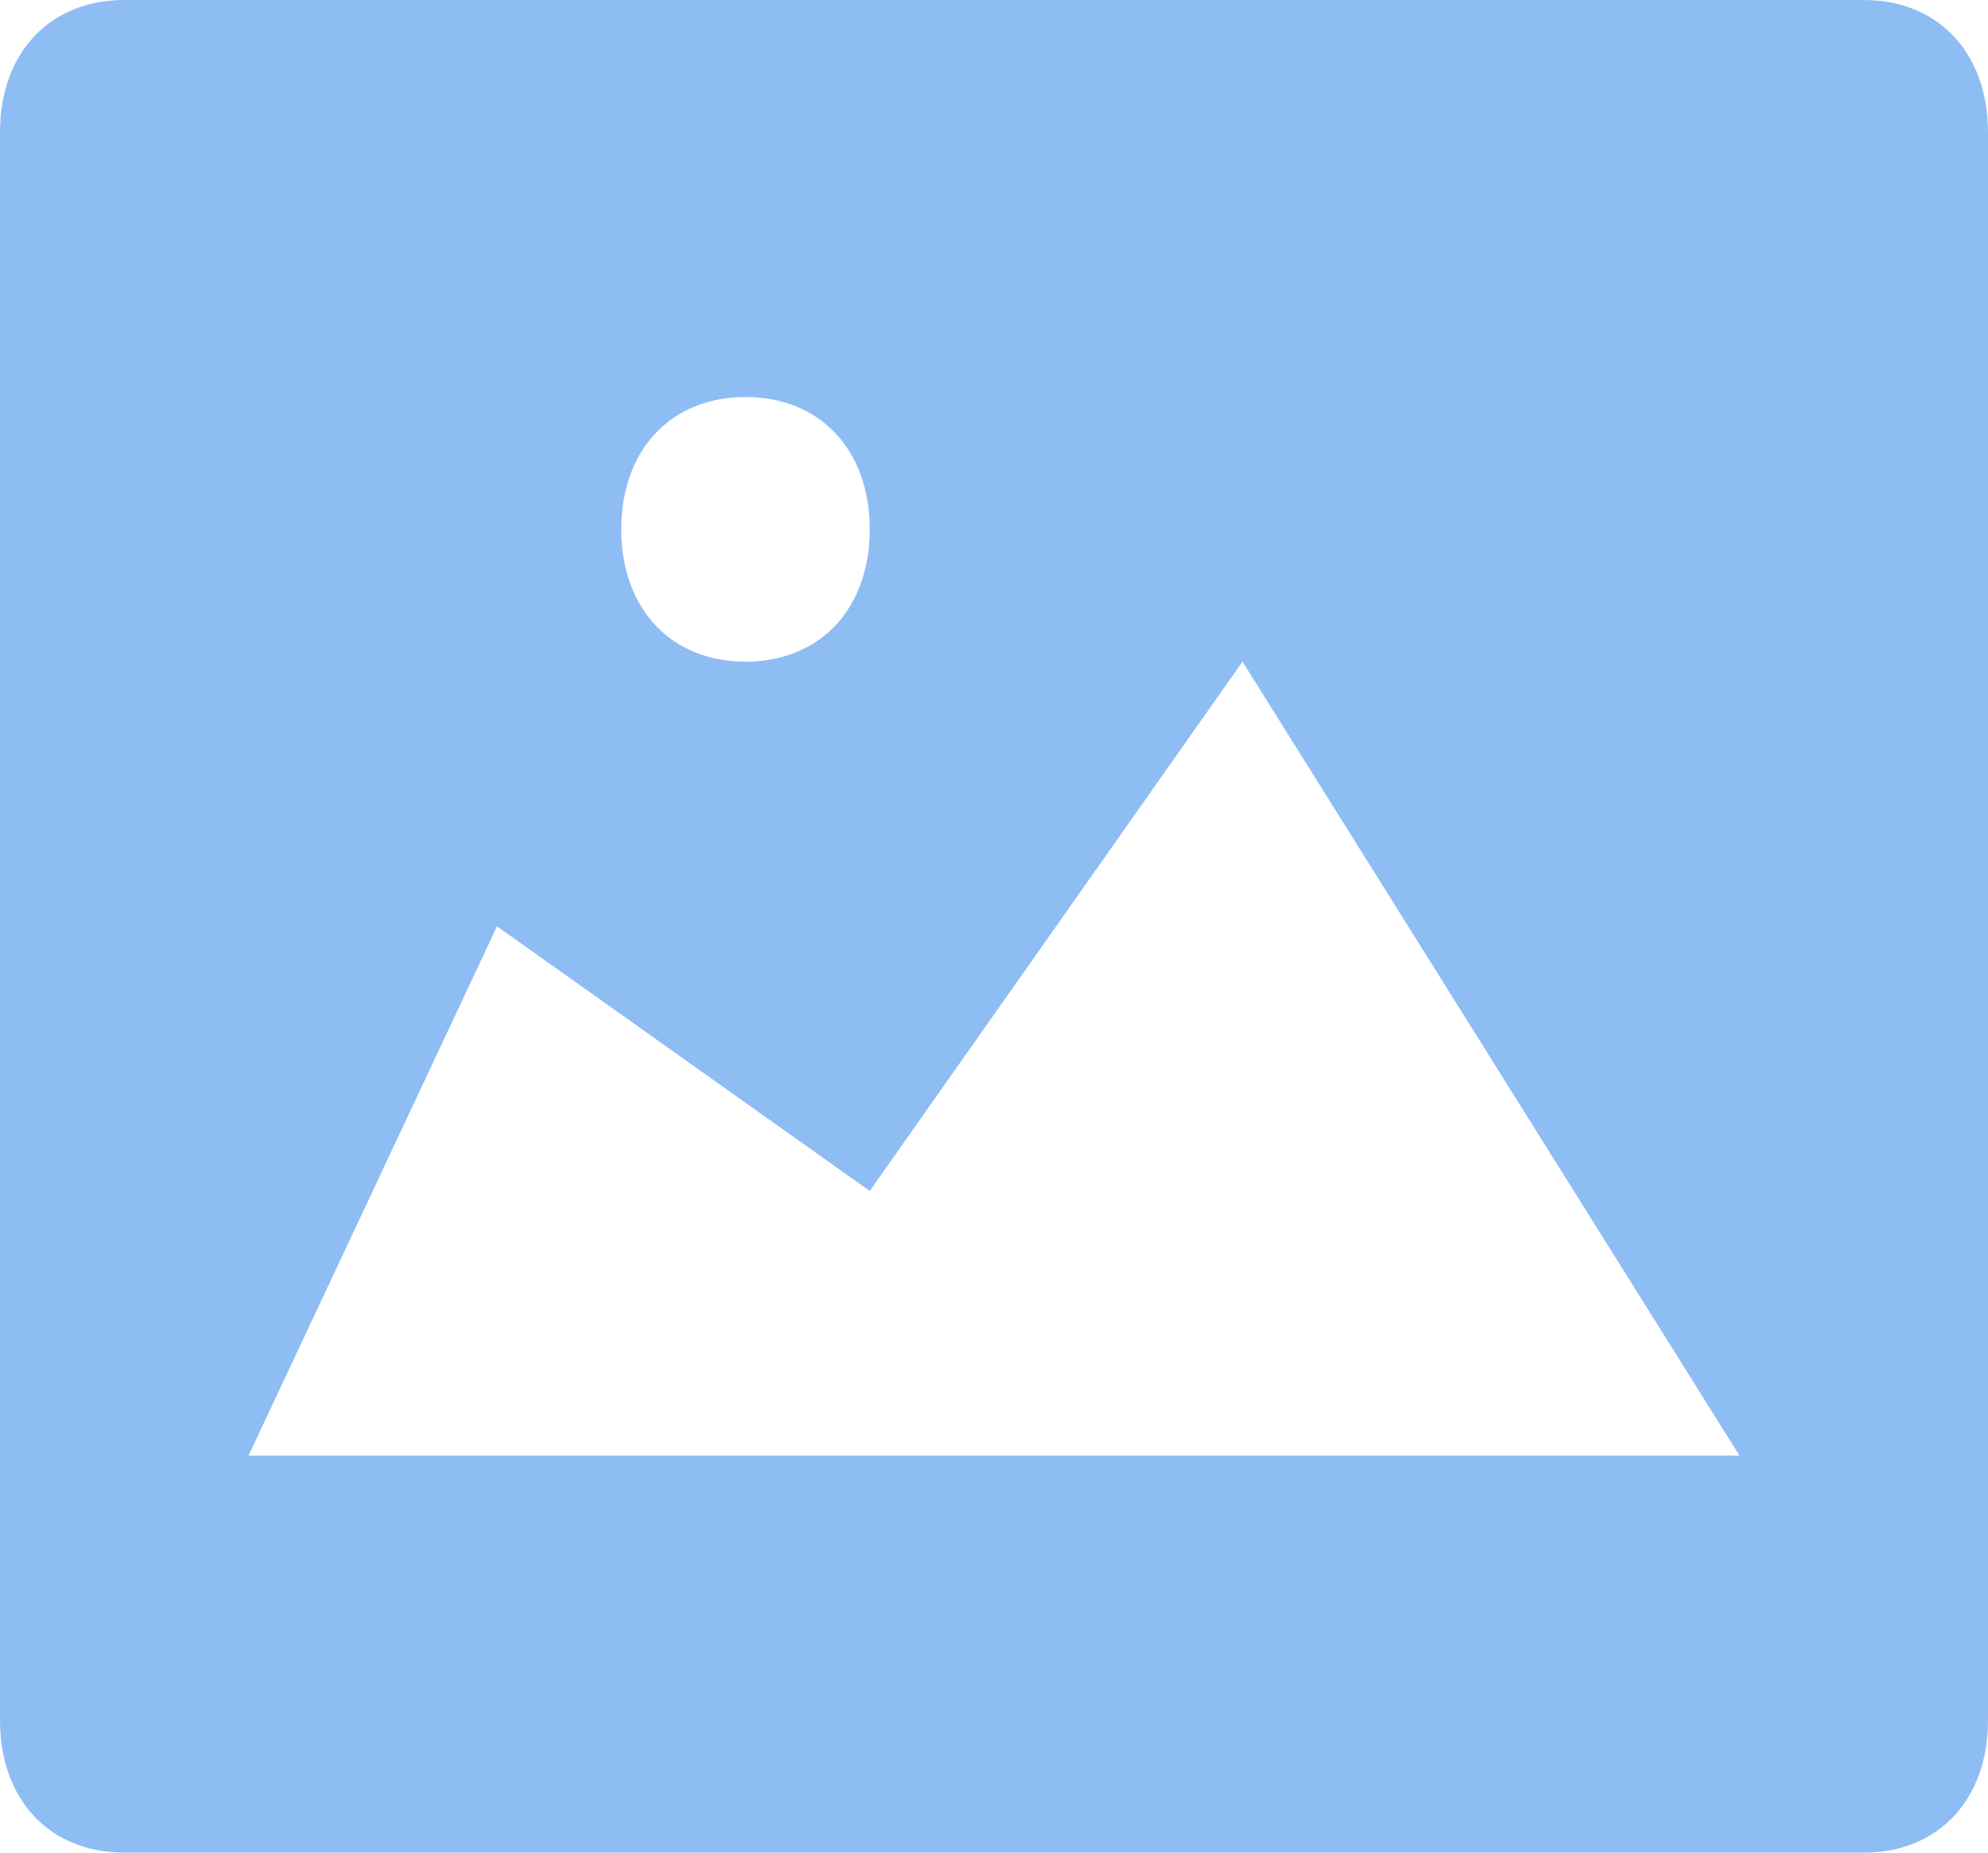 <svg width="44" height="41" viewBox="0 0 44 41" fill="none" xmlns="http://www.w3.org/2000/svg">
<path d="M41.25 0H2.75C1.1 0 0 1.171 0 2.929V38.071C0 39.829 1.1 41 2.75 41H41.25C42.9 41 44 39.829 44 38.071V2.929C44 1.171 42.9 0 41.25 0ZM16.5 8.786C18.15 8.786 19.25 9.957 19.25 11.714C19.25 13.471 18.15 14.643 16.5 14.643C14.85 14.643 13.75 13.471 13.75 11.714C13.75 9.957 14.85 8.786 16.5 8.786ZM5.5 32.214L11 20.5L19.25 26.357L27.5 14.643L38.5 32.214H5.5Z" fill="#8EBDF4"/>
</svg>
